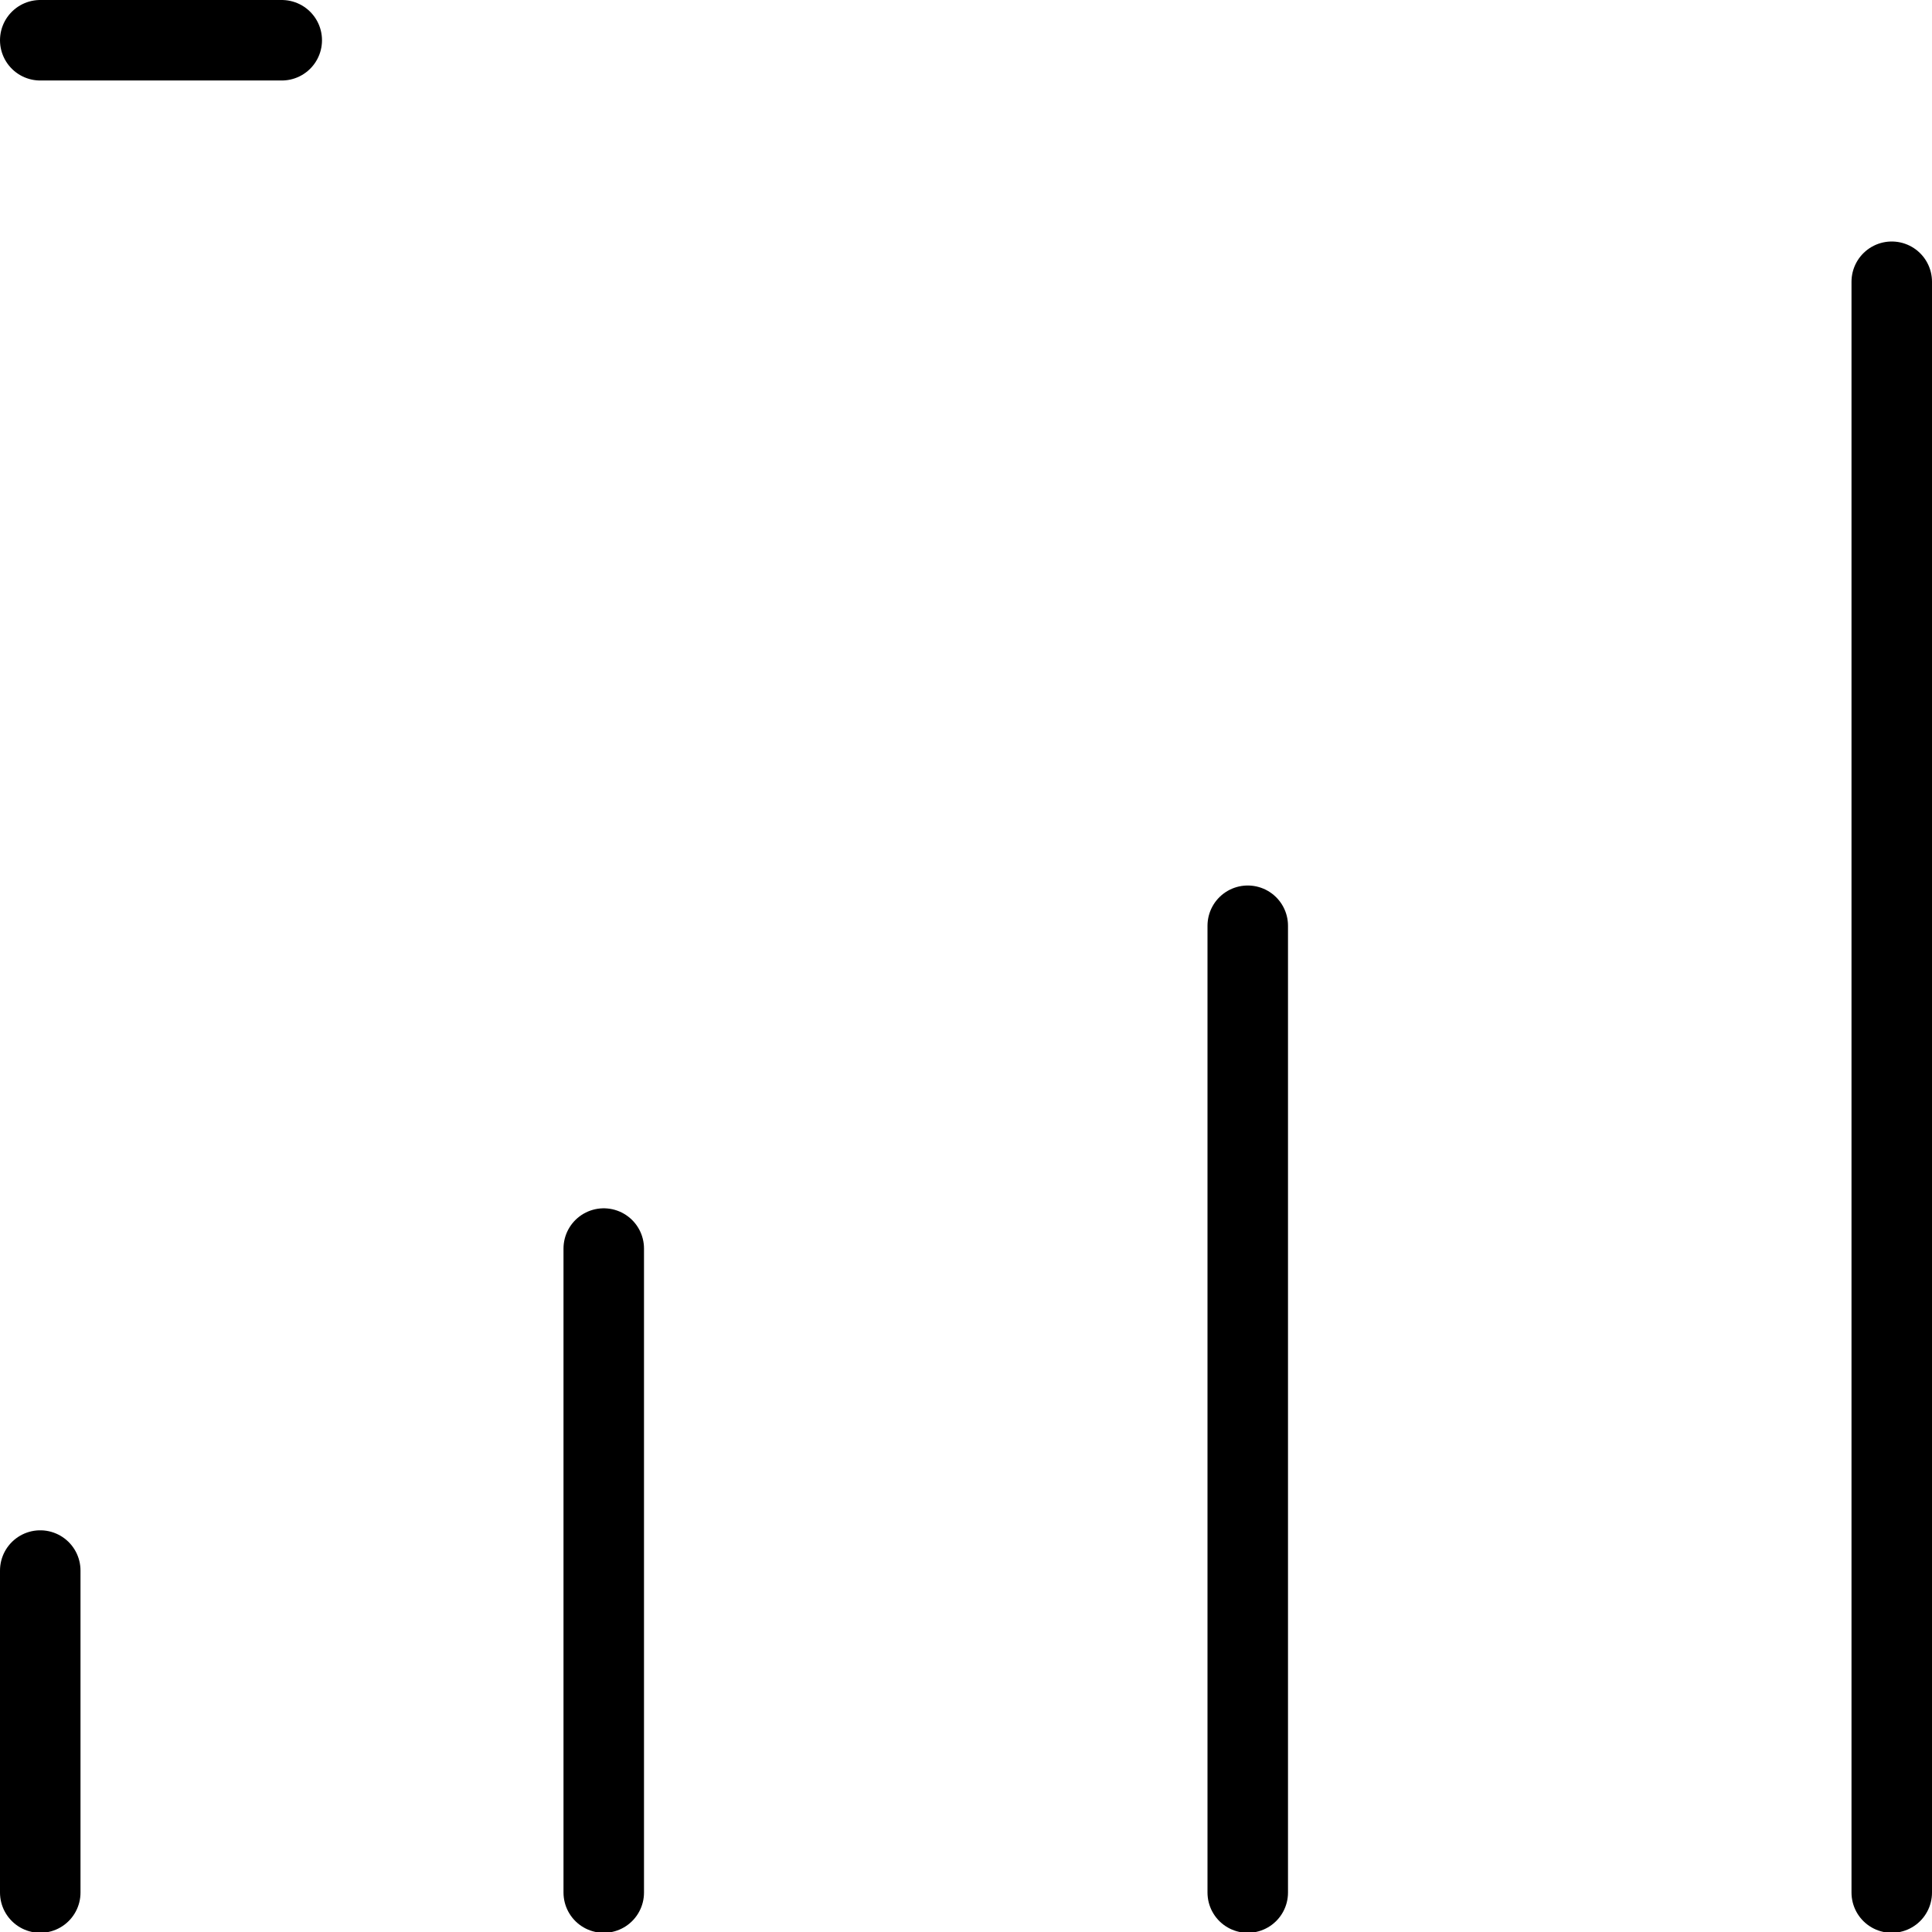 <svg xmlns="http://www.w3.org/2000/svg" viewBox="0 0 24 24"><line x1="0.5" y1="19.51" x2="0.5" y2="23.51" fill="none" stroke="#000" stroke-linecap="round" stroke-miterlimit="10"/><line x1="7.5" y1="15.51" x2="7.5" y2="23.51" fill="none" stroke="#000" stroke-linecap="round" stroke-miterlimit="10"/><line x1="15.5" y1="11.5" x2="15.5" y2="23.51" fill="none" stroke="#000" stroke-linecap="round" stroke-miterlimit="10"/><line x1="23.5" y1="3.5" x2="23.5" y2="23.51" fill="none" stroke="#000" stroke-linecap="round" stroke-miterlimit="10"/><line x1="0.5" y1="0.5" x2="3.5" y2="0.5" fill="none" stroke="#000" stroke-linecap="round" stroke-miterlimit="10"/></svg>